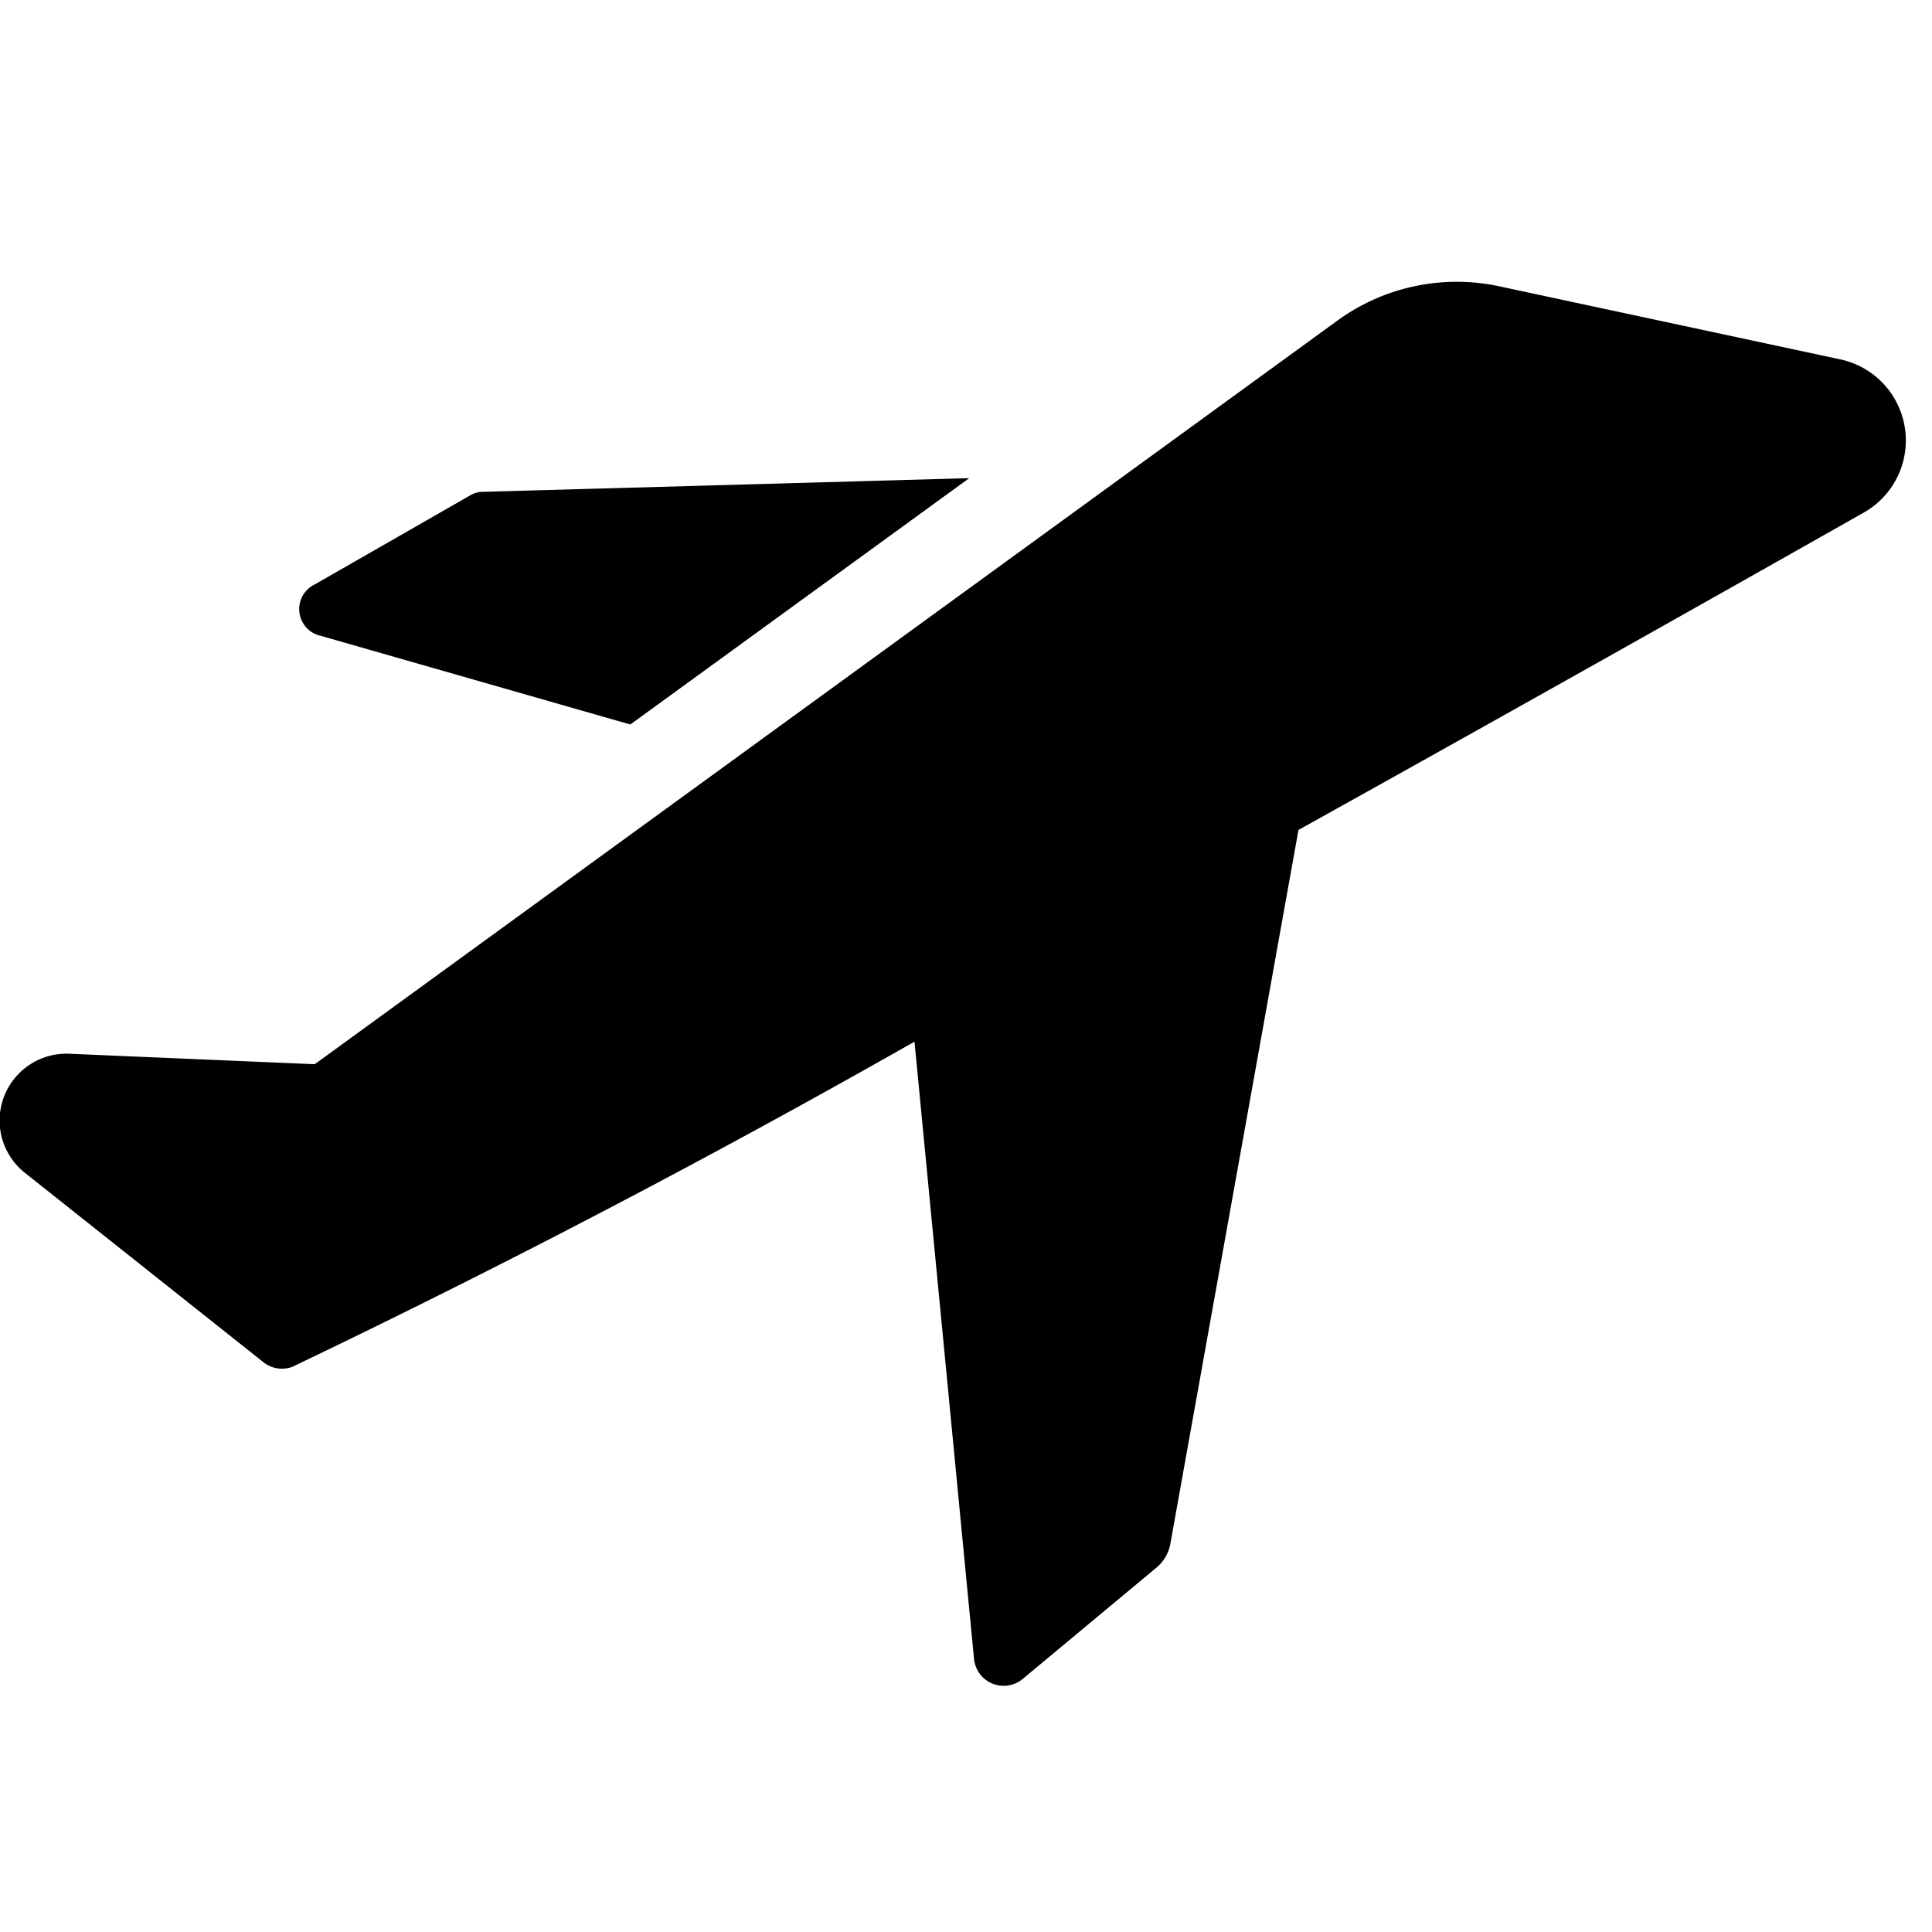 <svg viewBox="0 0 24 24" focusable="false"><g clip-path="url(#clip0_3014_12998)"><path clip-rule="evenodd" d="M18.64 3.56l4.2.9a1.03 1.03 0 01.29 1.92c-1.8 1.02-4.34 2.45-7 3.93l-1.59 8.86a.5.5 0 01-.17.3l-1.67 1.39a.37.37 0 01-.6-.25l-.74-7.67a124.06 124.06 0 01-7.73 4.04.37.37 0 01-.36-.06L.31 14.57a.83.83 0 01.55-1.48l3.05.13L16.59 4a2.52 2.52 0 012.05-.44zM7.83 9L3.99 7.9a.34.34 0 01-.08-.64l1.92-1.1c.05-.03.1-.05.16-.05l6.05-.17L7.83 9z" fill-rule="evenodd" /></g><defs><clipPath id="clip0_3014_12998"><path d="M0 0h24v24H0z" /></clipPath></defs></svg>